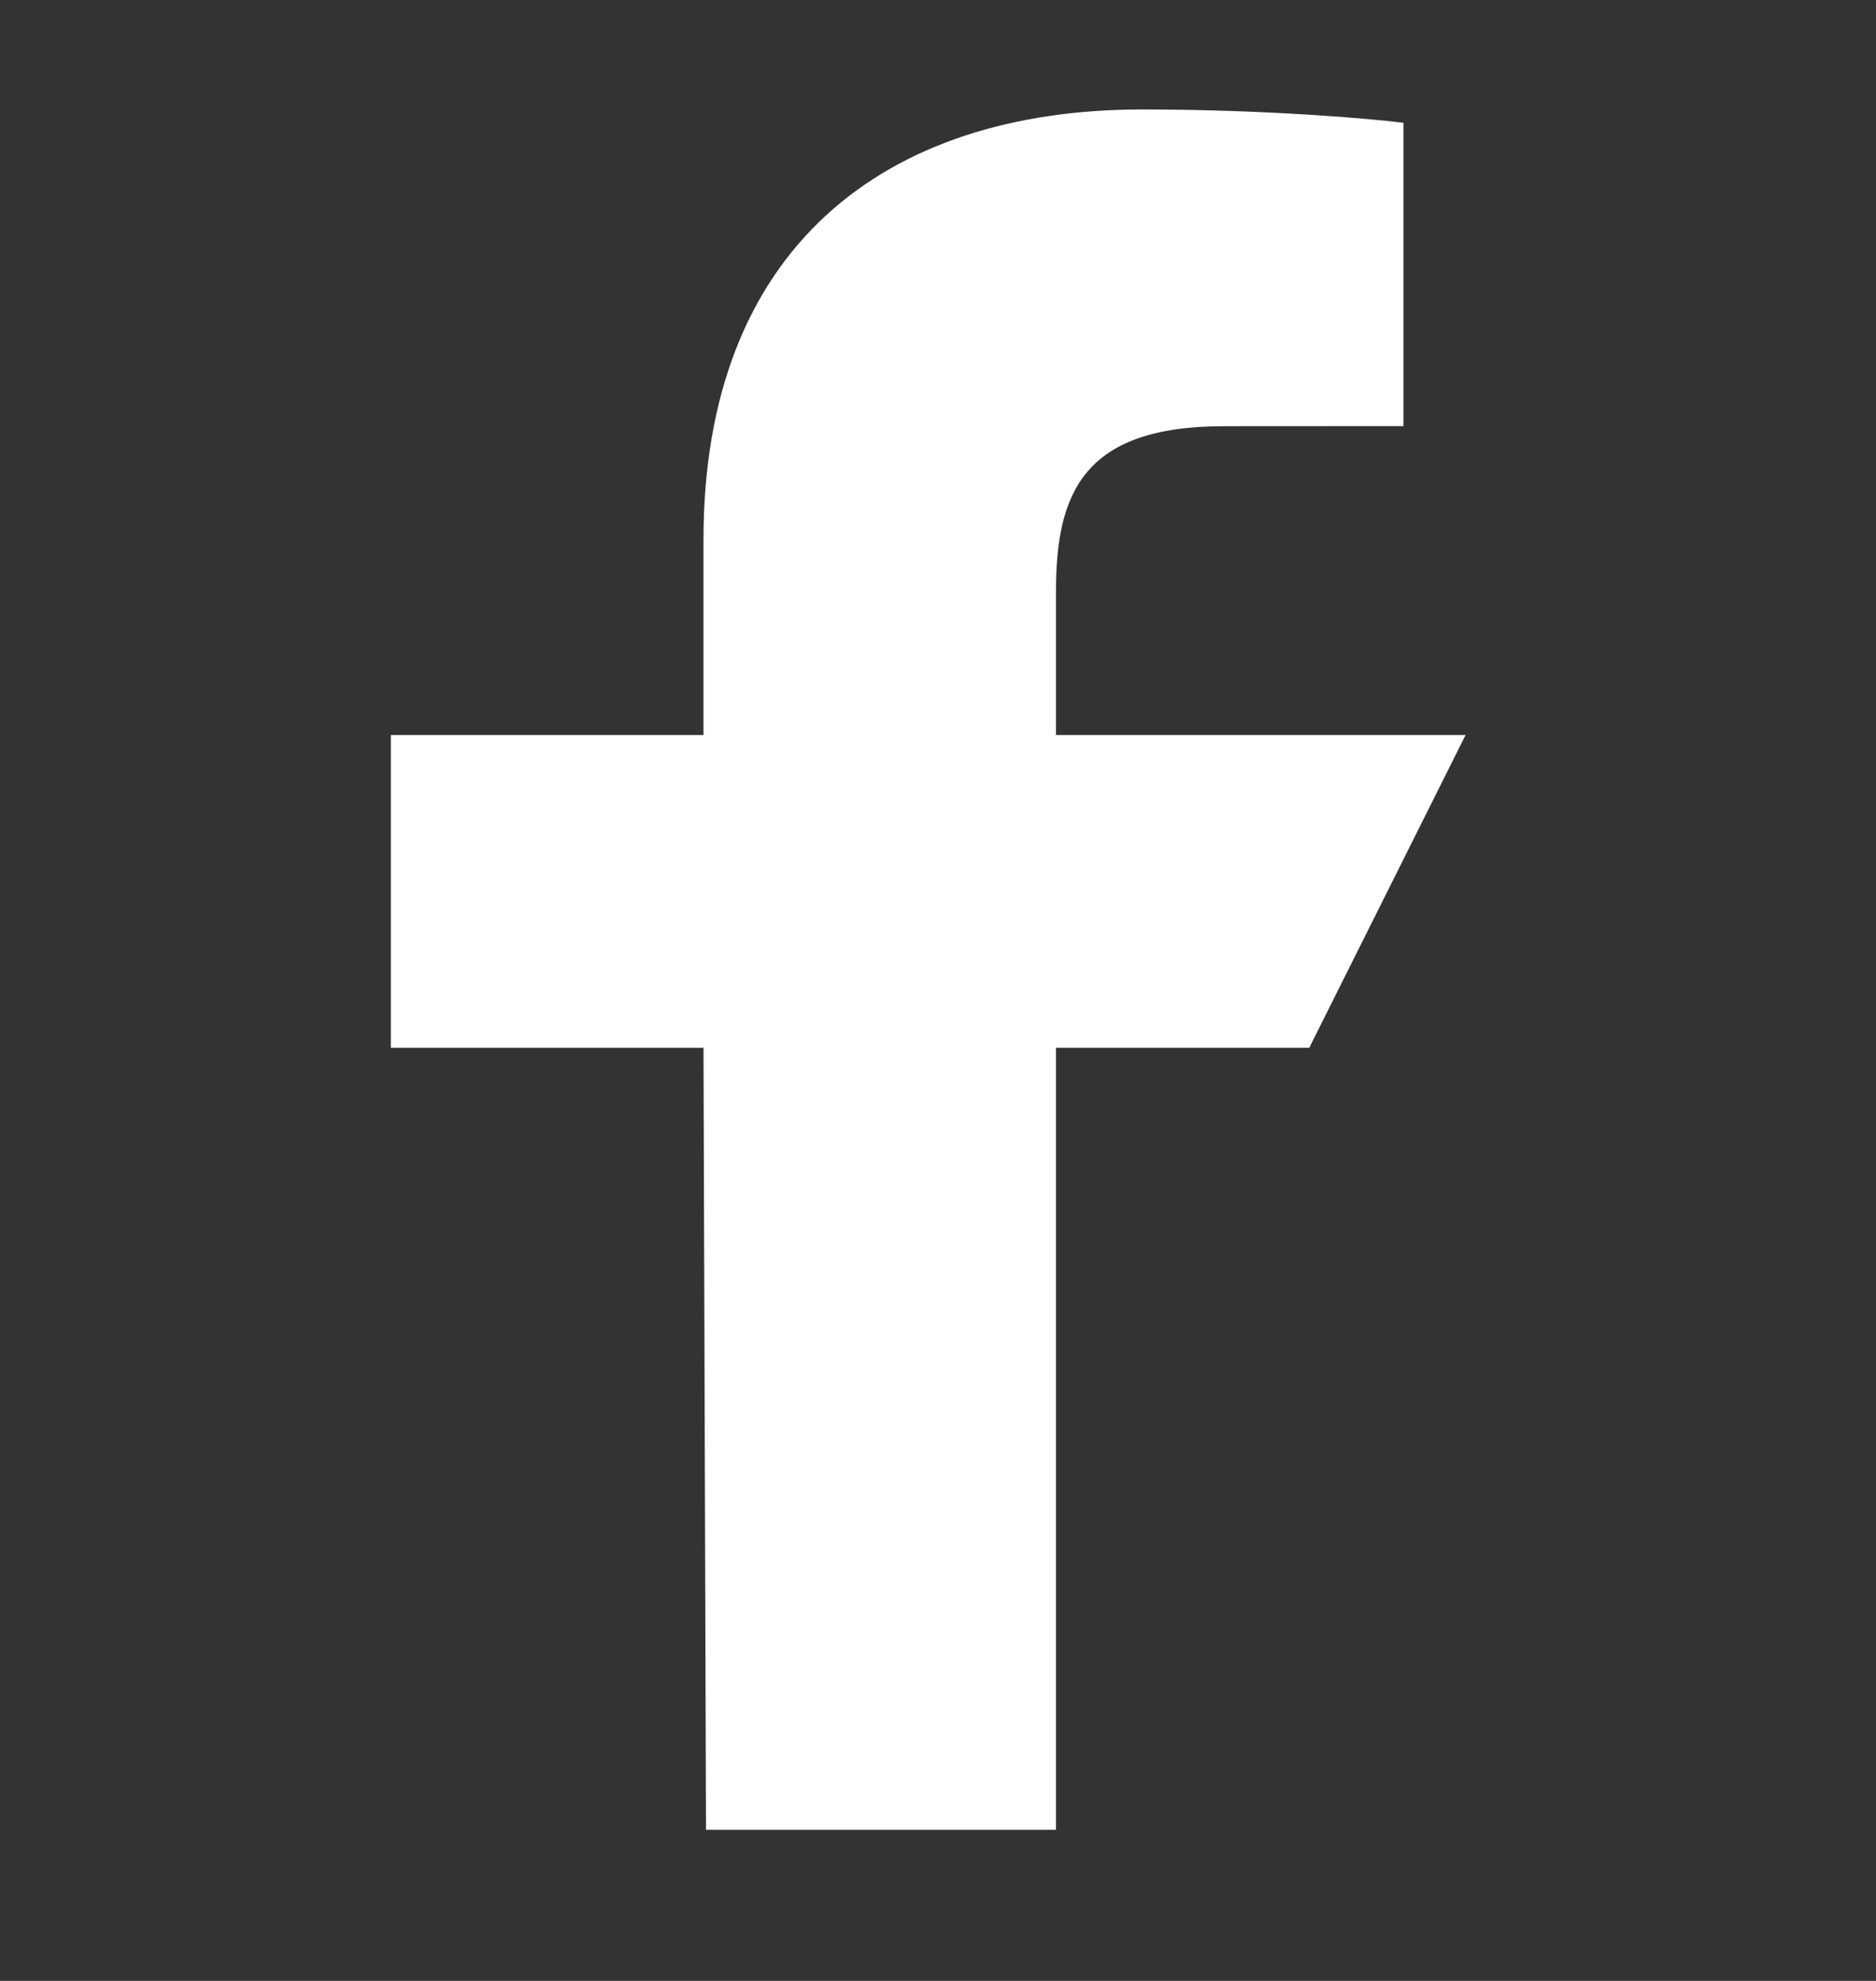 <svg width="18" height="19" viewBox="0 0 18 19" fill="none" xmlns="http://www.w3.org/2000/svg">
<rect x="0" y="0" width="18" height="19" fill="#333333" stroke="none"/>
<path d="M6.774 17.55L6.75 10.05H3.75V7.05H6.75V5.175C6.75 2.392 8.474 1.05 10.957 1.05C12.146 1.05 13.169 1.139 13.466 1.178V4.087L11.744 4.088C10.394 4.088 10.132 4.73 10.132 5.671V7.05H14.062L12.562 10.05H10.132V17.55H6.774Z" fill="white"/>
</svg>
